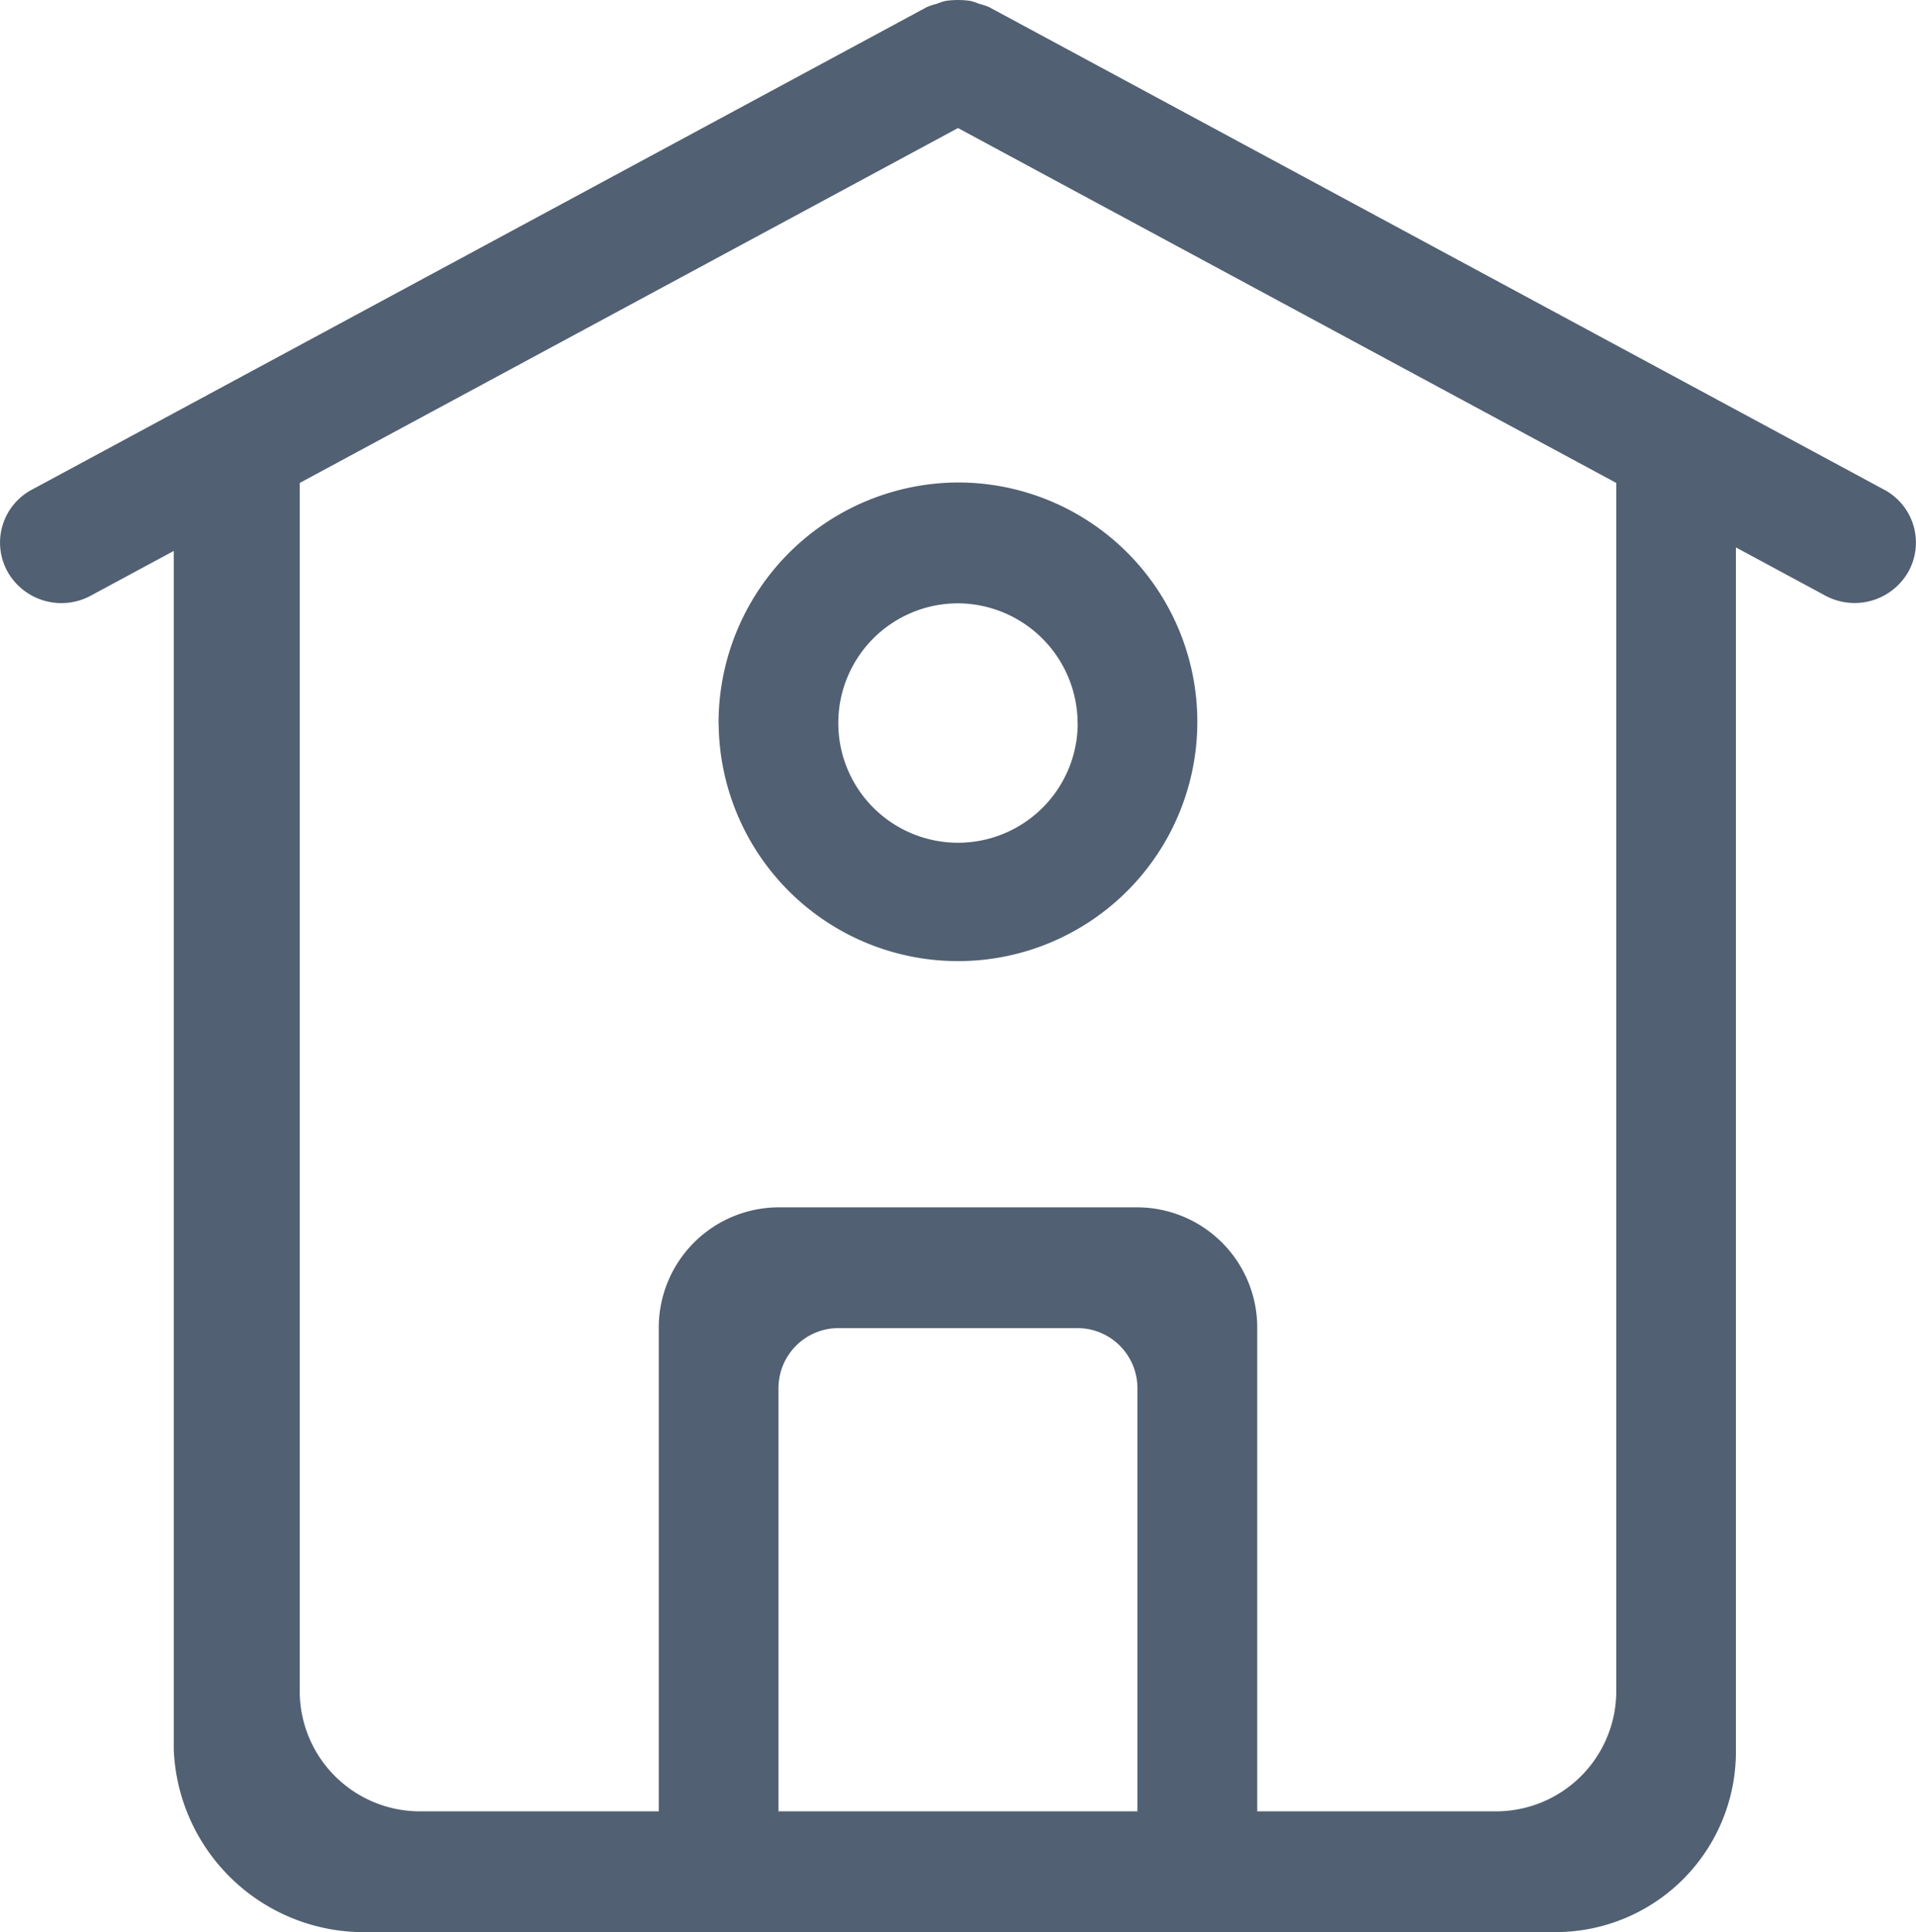 <svg id="Layer_1" data-name="Layer 1" xmlns="http://www.w3.org/2000/svg" viewBox="0 0 19.99 20.159">
  <title>icon</title>
  <path d="M19.67,5.116L10.319,0.074A0.629,0.629,0,0,0,10.216.04a0.621,0.621,0,0,0-.094-0.031,0.922,0.922,0,0,0-.254,0A0.616,0.616,0,0,0,9.773.04a0.631,0.631,0,0,0-.103.034L0.32,5.116a0.625,0.625,0,0,0-.234.861,0.645,0.645,0,0,0,.874.231l2.158-1.163L1.813,4.77v13.485a1.985,1.985,0,0,0,1.938,1.904H16.238a1.882,1.882,0,0,0,1.873-1.891V4.781l-1.227.269,2.146,1.157a0.645,0.645,0,0,0,.874-0.231A0.625,0.625,0,0,0,19.67,5.116Zm-7.802,13.783H8.122v-4.412a0.627,0.627,0,0,1,.624-0.63h2.497a0.627,0.627,0,0,1,.624.63v4.412Zm4.995-1.26a1.255,1.255,0,0,1-1.249,1.26h-2.497V13.857a1.255,1.255,0,0,0-1.249-1.26H8.122A1.255,1.255,0,0,0,6.873,13.857v5.042H4.376a1.255,1.255,0,0,1-1.249-1.26V5.039l6.868-3.703,6.868,3.703v12.599Zm-9.365-10.084a2.497,2.497,0,1,0,2.497-2.521A2.509,2.509,0,0,0,7.497,7.555Zm3.746,0a1.249,1.249,0,1,1-1.249-1.26A1.255,1.255,0,0,1,11.243,7.555Z" style="fill: #516072"/>
</svg>

